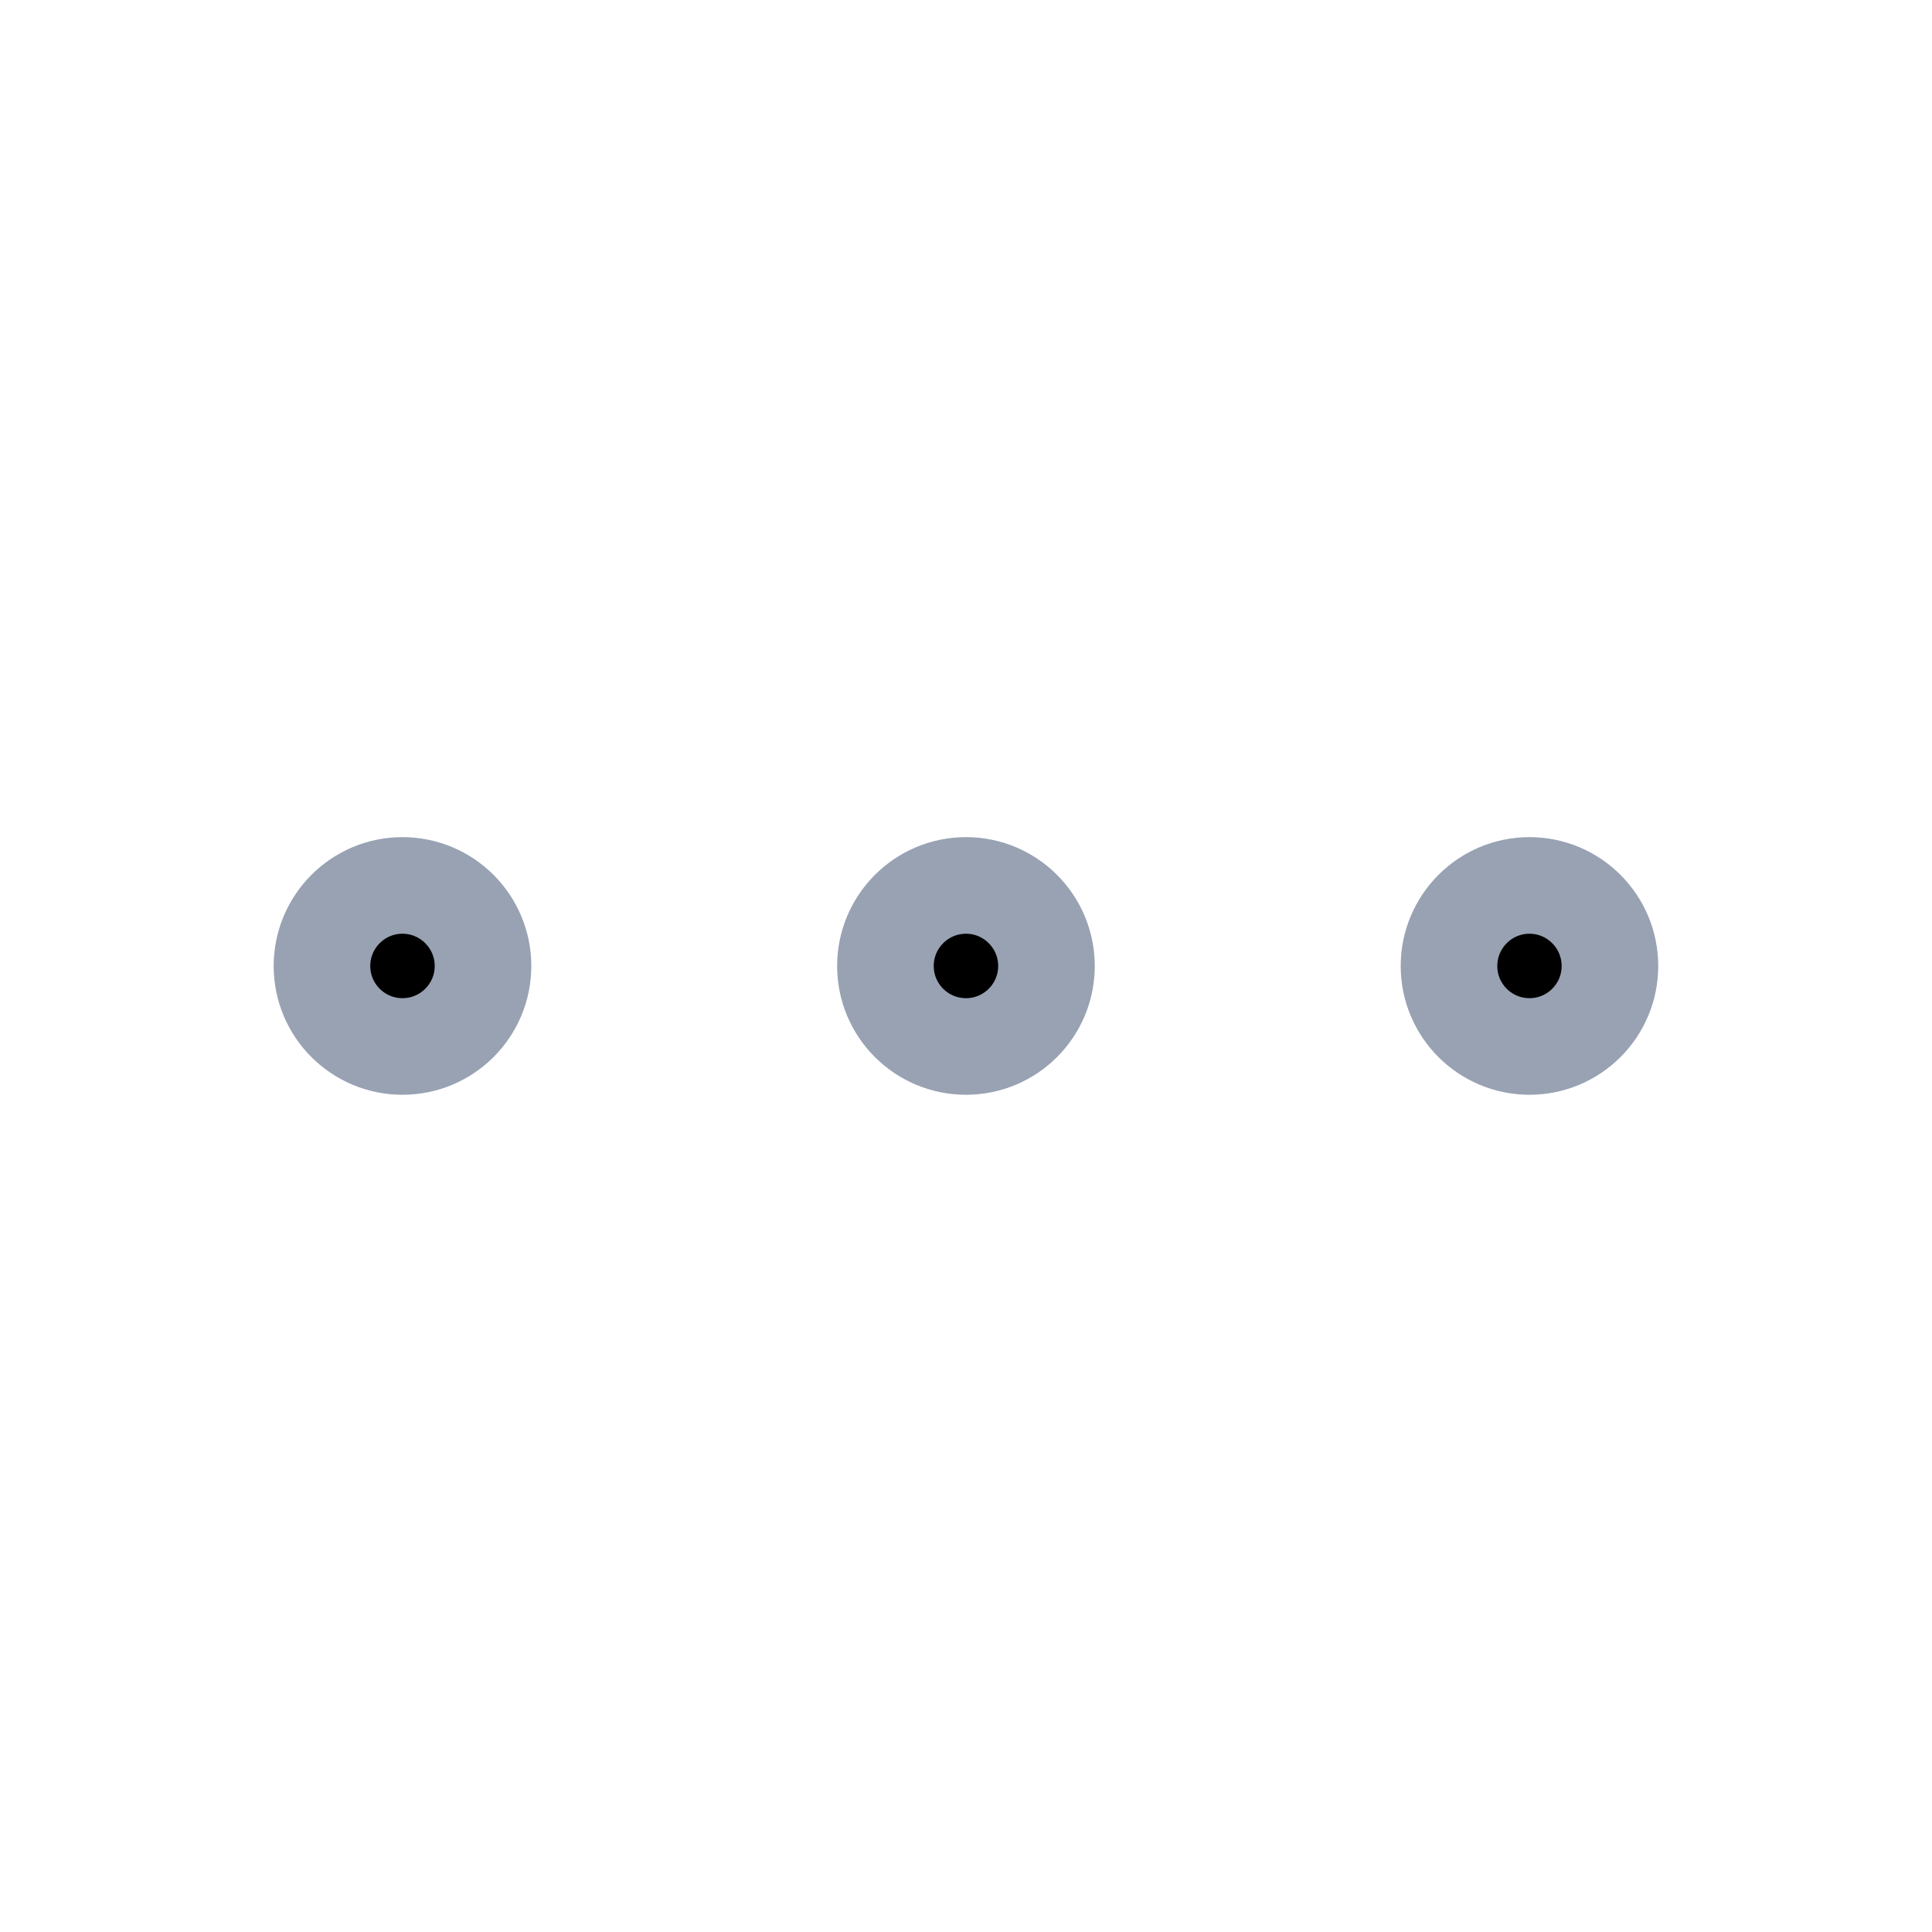 <svg width="20" height="20" viewBox="0 0 20 20" fill="none" xmlns="http://www.w3.org/2000/svg">
<path d="M10 10.833C10.46 10.833 10.833 10.46 10.833 10C10.833 9.54 10.46 9.166 10 9.166C9.539 9.166 9.166 9.54 9.166 10C9.166 10.46 9.539 10.833 10 10.833Z" fill="black"/>
<path d="M15.833 10.833C16.293 10.833 16.666 10.46 16.666 10C16.666 9.54 16.293 9.166 15.833 9.166C15.373 9.166 15 9.54 15 10C15 10.46 15.373 10.833 15.833 10.833Z" fill="black"/>
<path d="M4.166 10.833C4.627 10.833 5 10.46 5 10C5 9.54 4.627 9.166 4.166 9.166C3.706 9.166 3.333 9.54 3.333 10C3.333 10.46 3.706 10.833 4.166 10.833Z" fill="black"/>
<path d="M10 10.833C10.46 10.833 10.833 10.46 10.833 10C10.833 9.54 10.46 9.166 10 9.166C9.539 9.166 9.166 9.54 9.166 10C9.166 10.46 9.539 10.833 10 10.833Z" stroke="#98A2B3" strokeWidth="1.667" strokeLinecap="round" strokeLinejoin="round"/>
<path d="M15.833 10.833C16.293 10.833 16.666 10.46 16.666 10C16.666 9.54 16.293 9.166 15.833 9.166C15.373 9.166 15 9.54 15 10C15 10.46 15.373 10.833 15.833 10.833Z" stroke="#98A2B3" strokeWidth="1.667" strokLinecap="round" strokeLinejoin="round"/>
<path d="M4.166 10.833C4.627 10.833 5 10.46 5 10C5 9.54 4.627 9.166 4.166 9.166C3.706 9.166 3.333 9.54 3.333 10C3.333 10.46 3.706 10.833 4.166 10.833Z" stroke="#98A2B3" strokeWidth="1.667" strokeLinecap="round" strokeLinejoin="round"/>
</svg>
